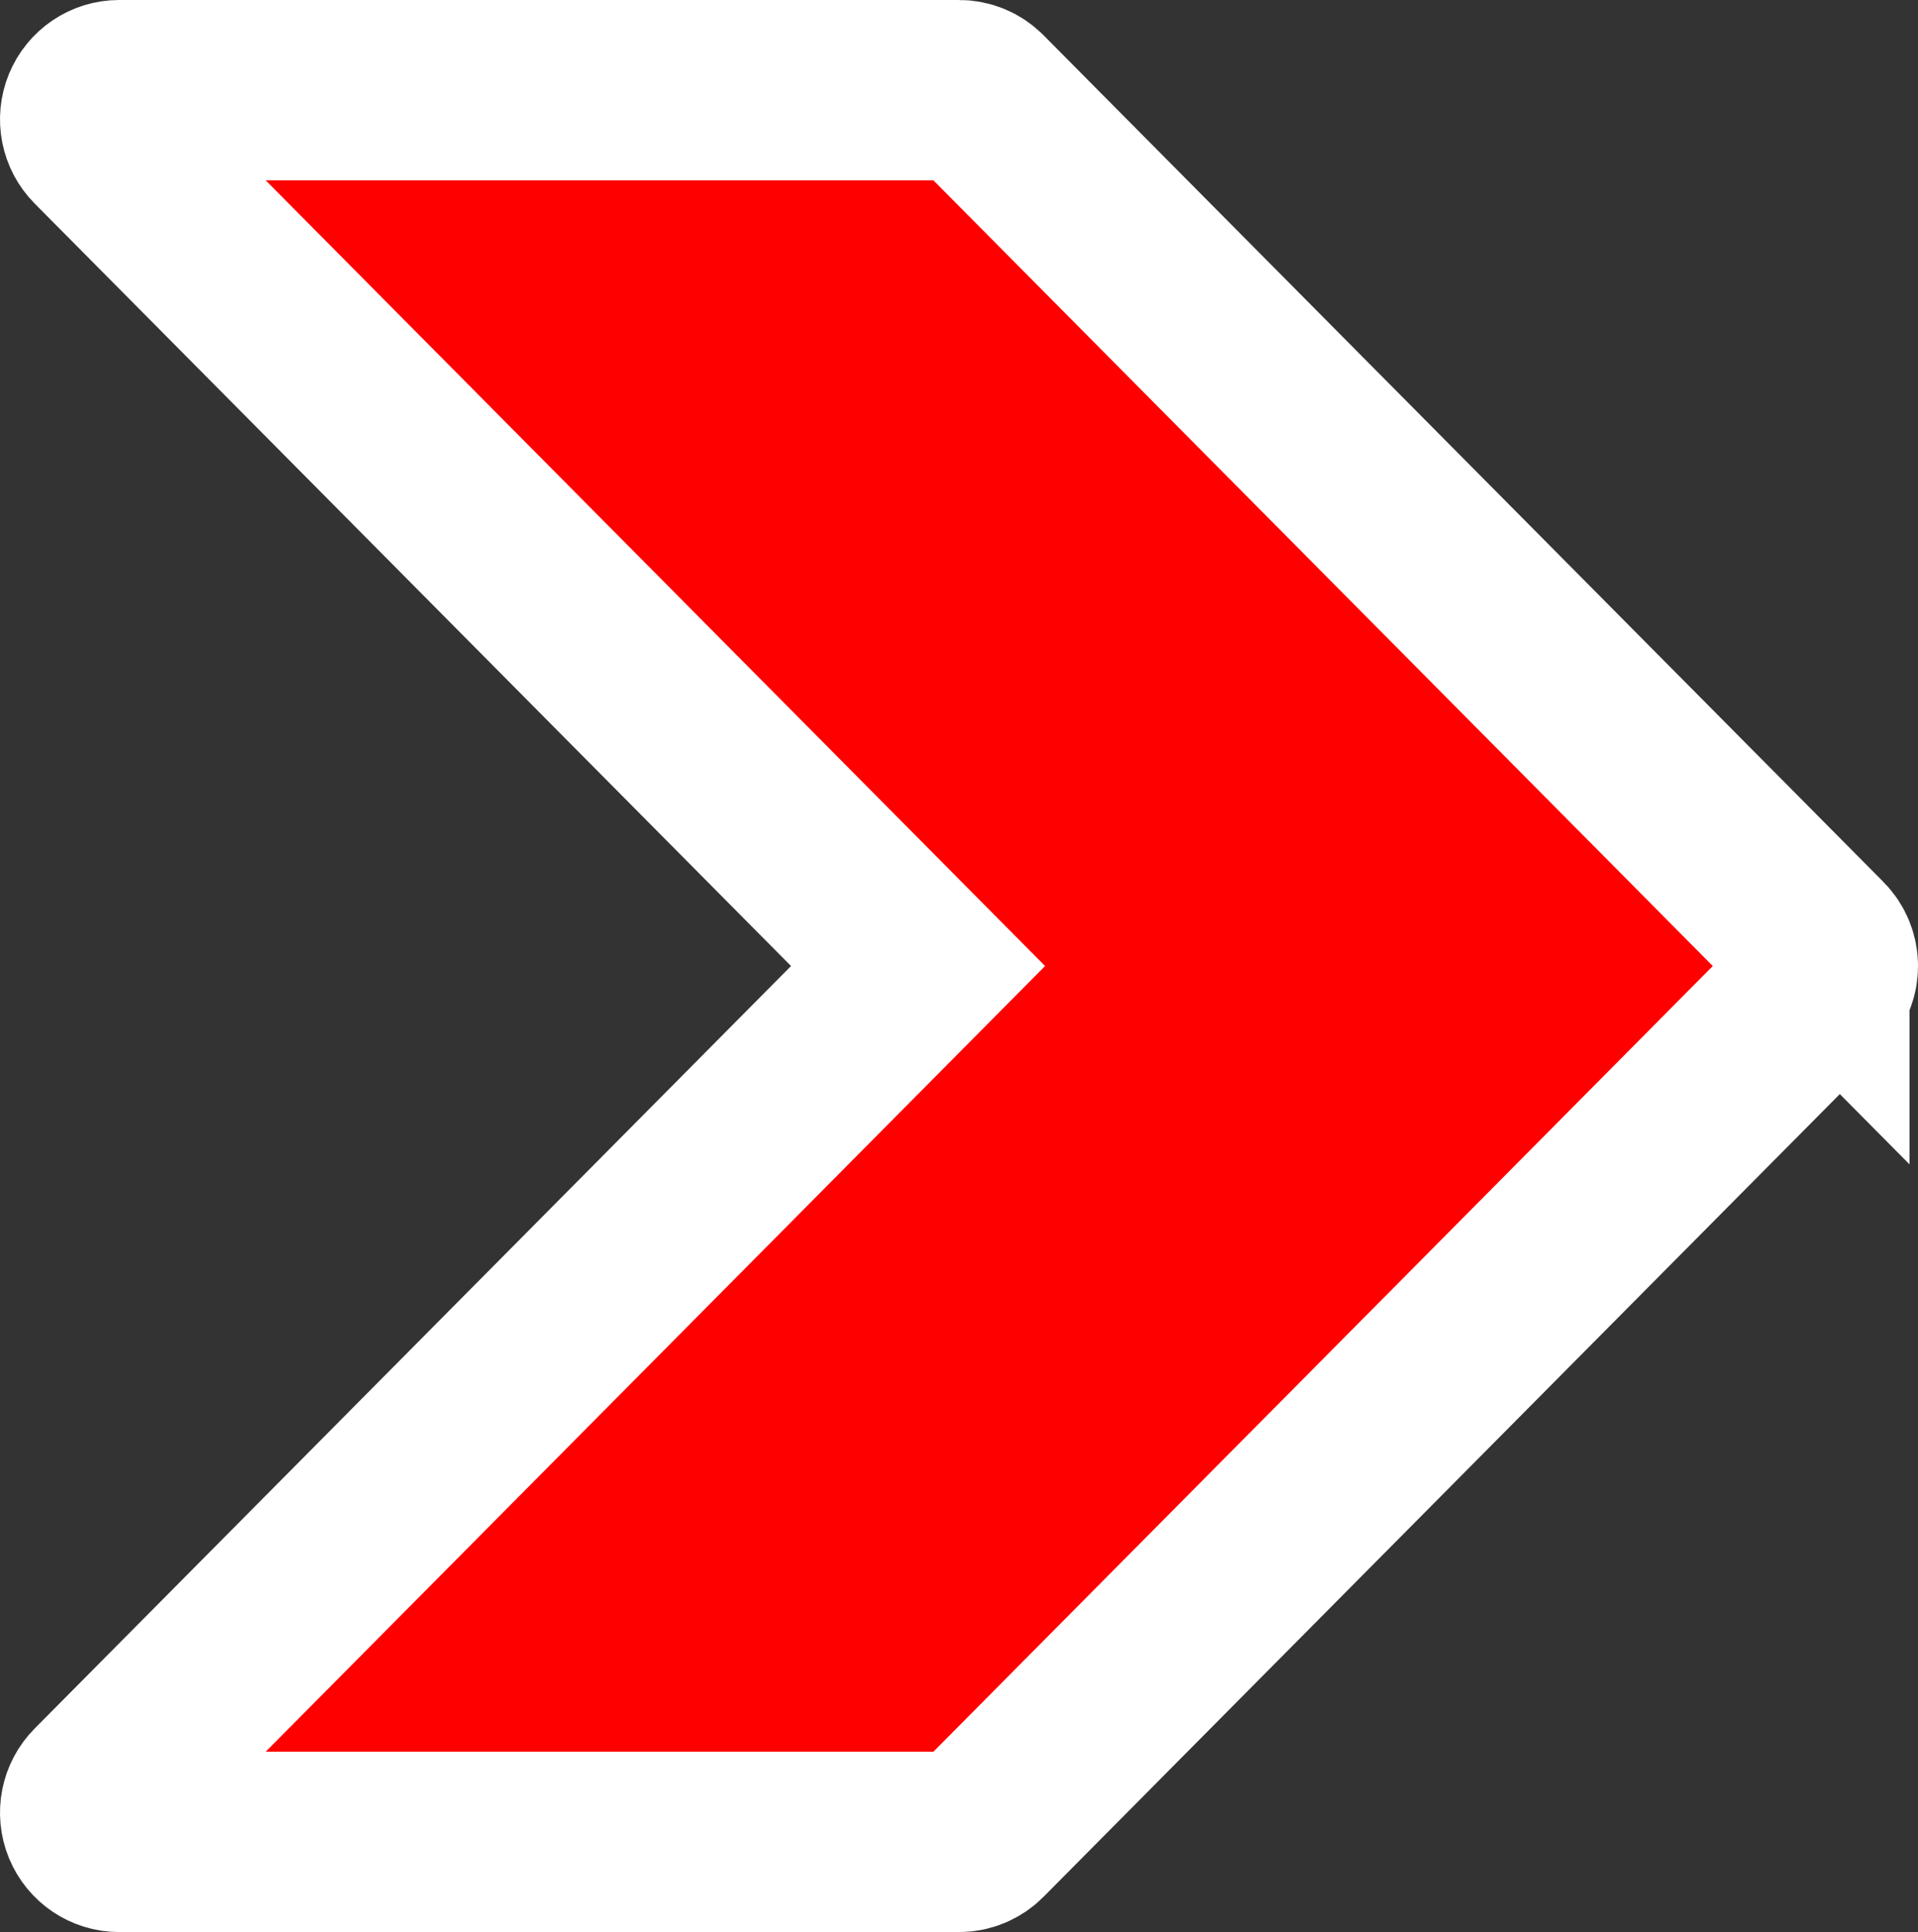 <svg width="553" height="557" xmlns="http://www.w3.org/2000/svg" stroke="white" xml:space="preserve" version="1.1" fill="#1126db">
 <rect width="100%" height="100%" fill="#333333" stroke="none"/>
 <g>
  <title>Layer 1</title>
  <g stroke-width="2" id="SVGRepo_bgCarrier"/>
  <g stroke-linejoin="round" stroke-linecap="round" id="SVGRepo_tracerCarrier"/>
  <g stroke="null" id="SVGRepo_iconCarrier" stroke-width="52">
   <g stroke="null" id="svg_1">
    <g stroke="null" id="svg_2">
     <path stroke="#ffffff" id="svg_3" d="m524.555,272.549l-242.149,-244.084c-1.562,-1.582 -3.682,-2.466 -5.903,-2.466l-242.15,0c-3.373,0 -6.43,2.054 -7.716,5.193c-1.295,3.147 -0.576,6.767 1.812,9.174l236.247,238.133l-236.247,238.132c-2.388,2.408 -3.106,6.026 -1.812,9.174c1.286,3.139 4.342,5.193 7.716,5.193l242.15,0c2.221,0 4.342,-0.884 5.903,-2.466l242.15,-244.084c3.264,-3.29 3.264,-8.61 -0.001,-11.9z" fill="#ff0000"/>
    </g>
   </g>
  </g>
 </g>

</svg>